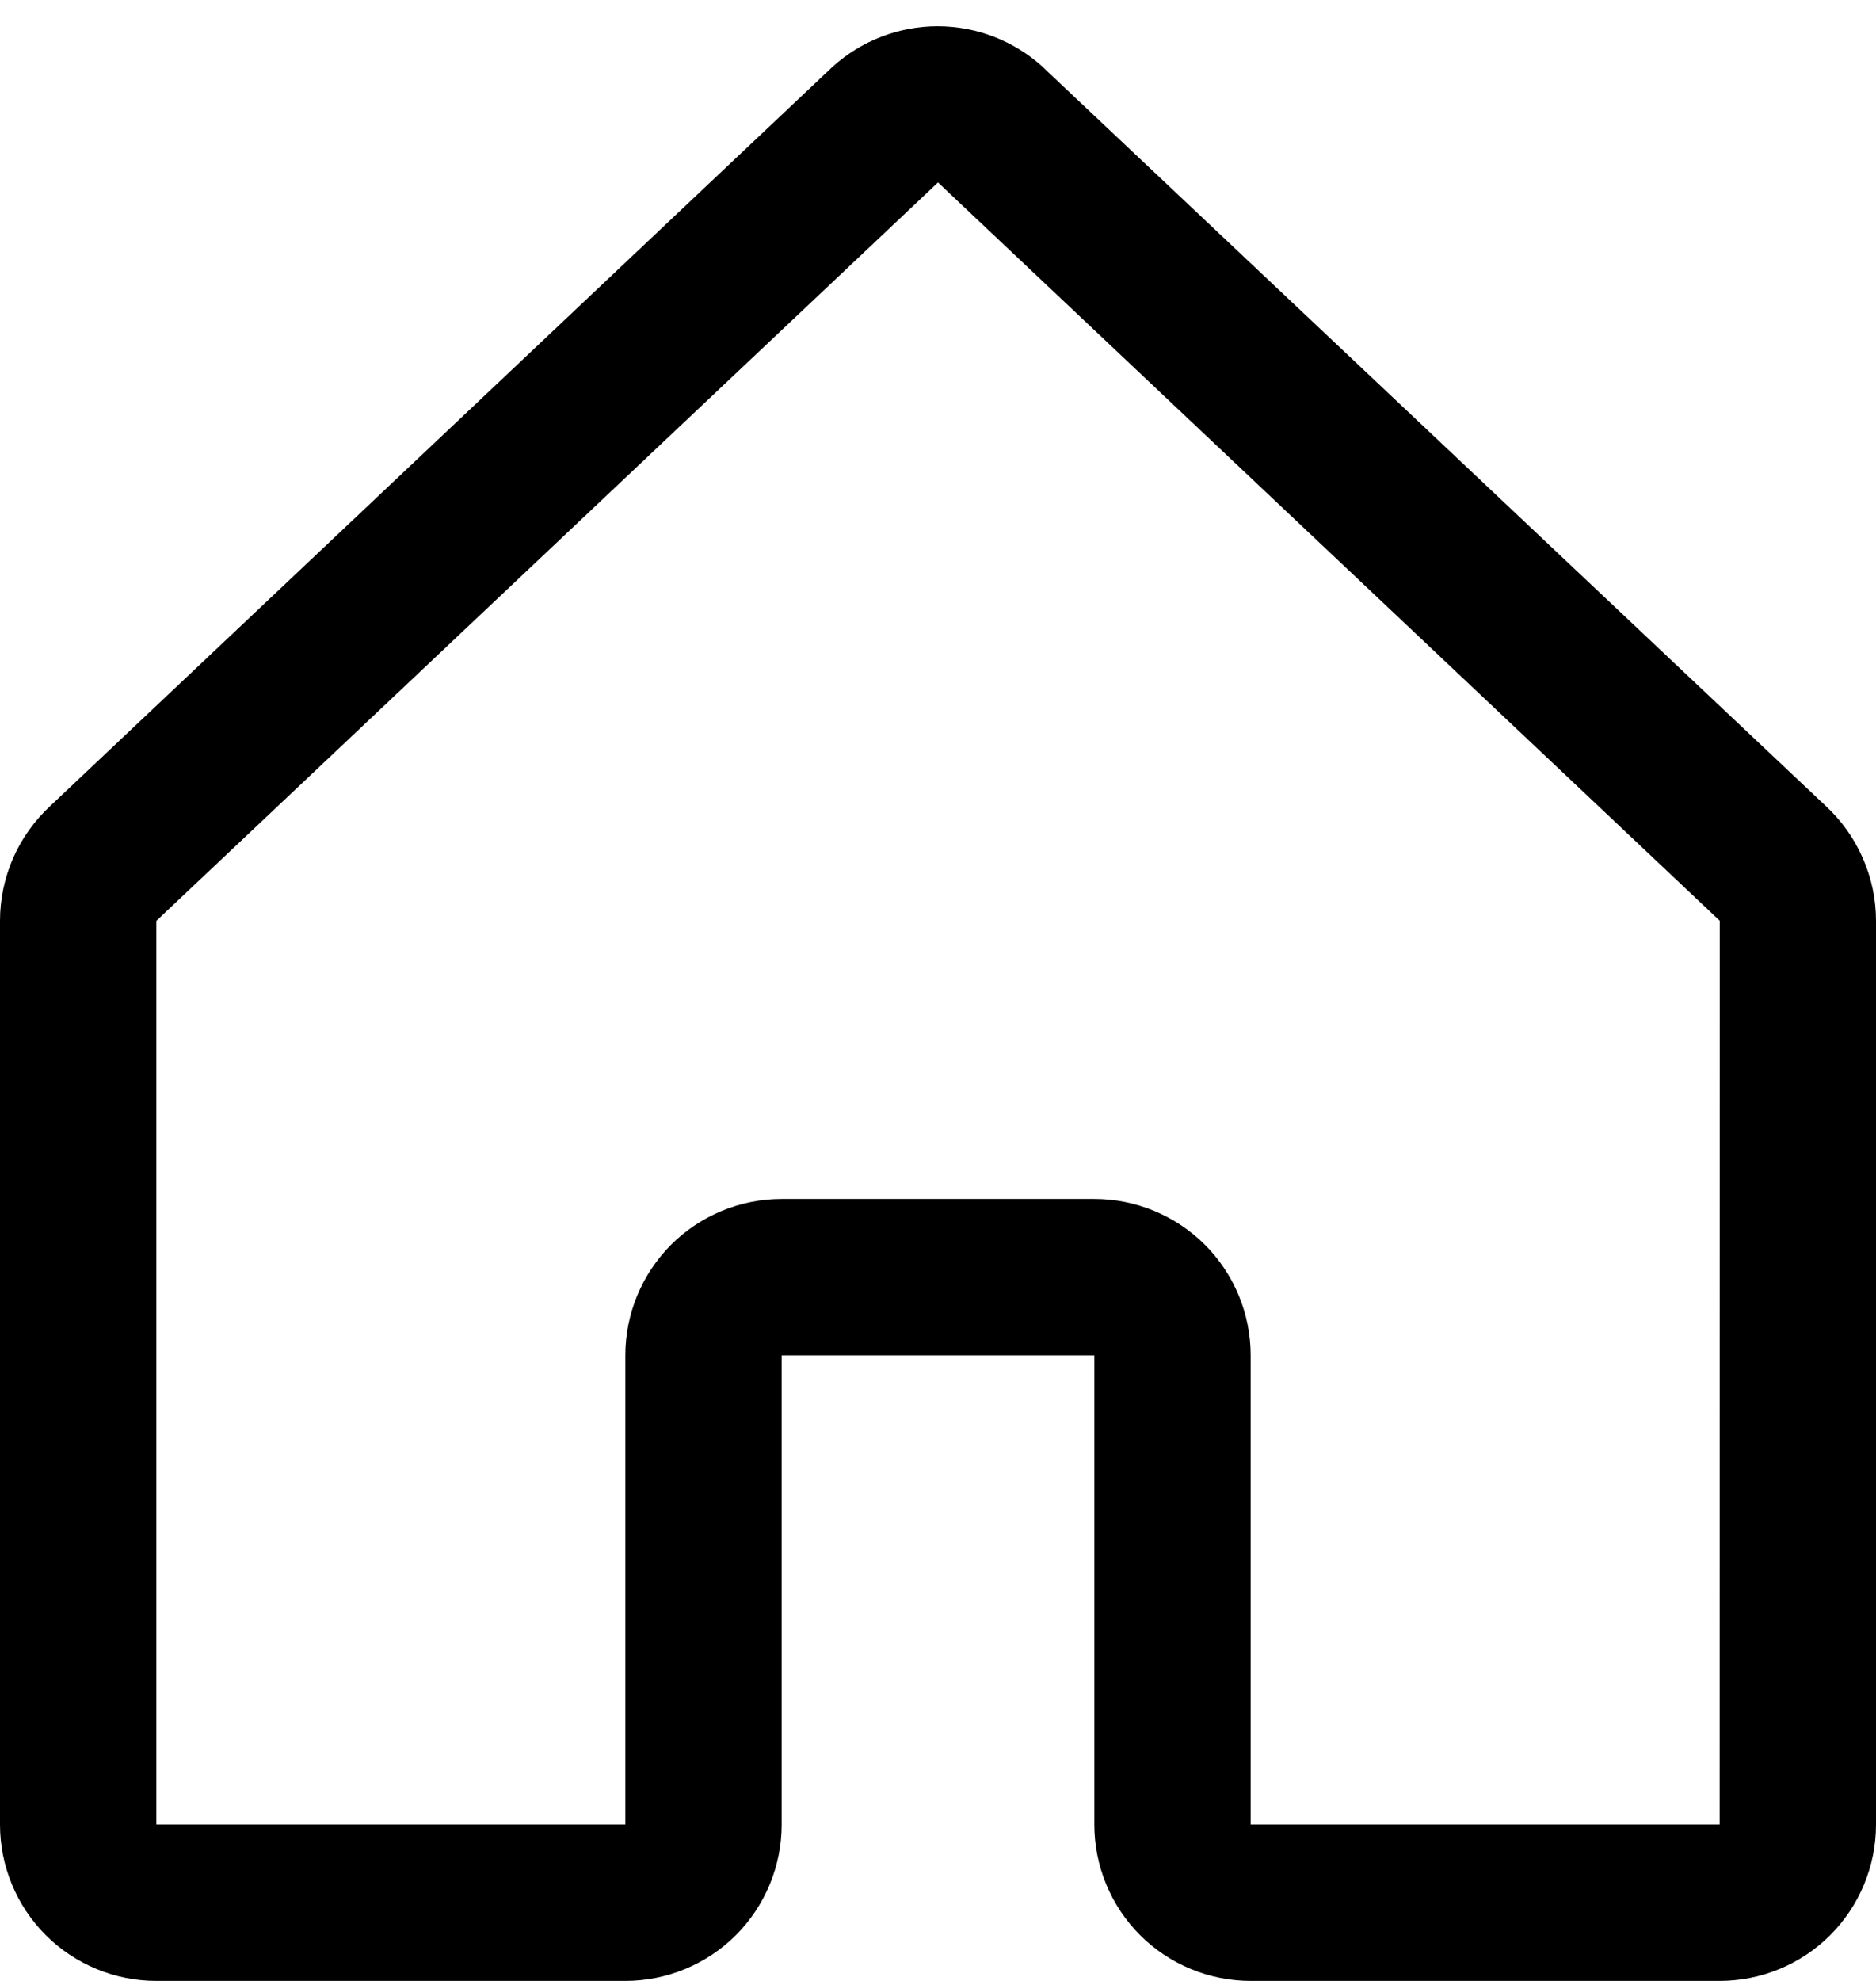 <svg width="18" height="19" viewBox="0 0 18 19" fill="none" xmlns="http://www.w3.org/2000/svg">
<path d="M17.515 7.728L10.015 0.652C10.012 0.649 10.008 0.646 10.005 0.642C9.729 0.391 9.369 0.252 8.996 0.252C8.623 0.252 8.263 0.391 7.987 0.642L7.976 0.652L0.485 7.728C0.332 7.869 0.21 8.04 0.126 8.23C0.043 8.42 -3.15402e-05 8.625 1.73323e-08 8.833V17.5C1.73323e-08 17.898 0.158 18.279 0.439 18.561C0.721 18.842 1.102 19 1.5 19H6C6.398 19 6.779 18.842 7.061 18.561C7.342 18.279 7.5 17.898 7.5 17.5V13H10.5V17.5C10.5 17.898 10.658 18.279 10.939 18.561C11.221 18.842 11.602 19 12 19H16.5C16.898 19 17.279 18.842 17.561 18.561C17.842 18.279 18 17.898 18 17.5V8.833C18 8.625 17.957 8.42 17.873 8.23C17.79 8.04 17.668 7.869 17.515 7.728ZM16.5 17.5H12V13C12 12.602 11.842 12.221 11.561 11.939C11.279 11.658 10.898 11.5 10.5 11.5H7.5C7.102 11.5 6.721 11.658 6.439 11.939C6.158 12.221 6 12.602 6 13V17.5H1.5V8.833L1.51 8.823L9 1.75L16.491 8.822L16.501 8.831L16.5 17.5Z" fill="black"/>
</svg>
